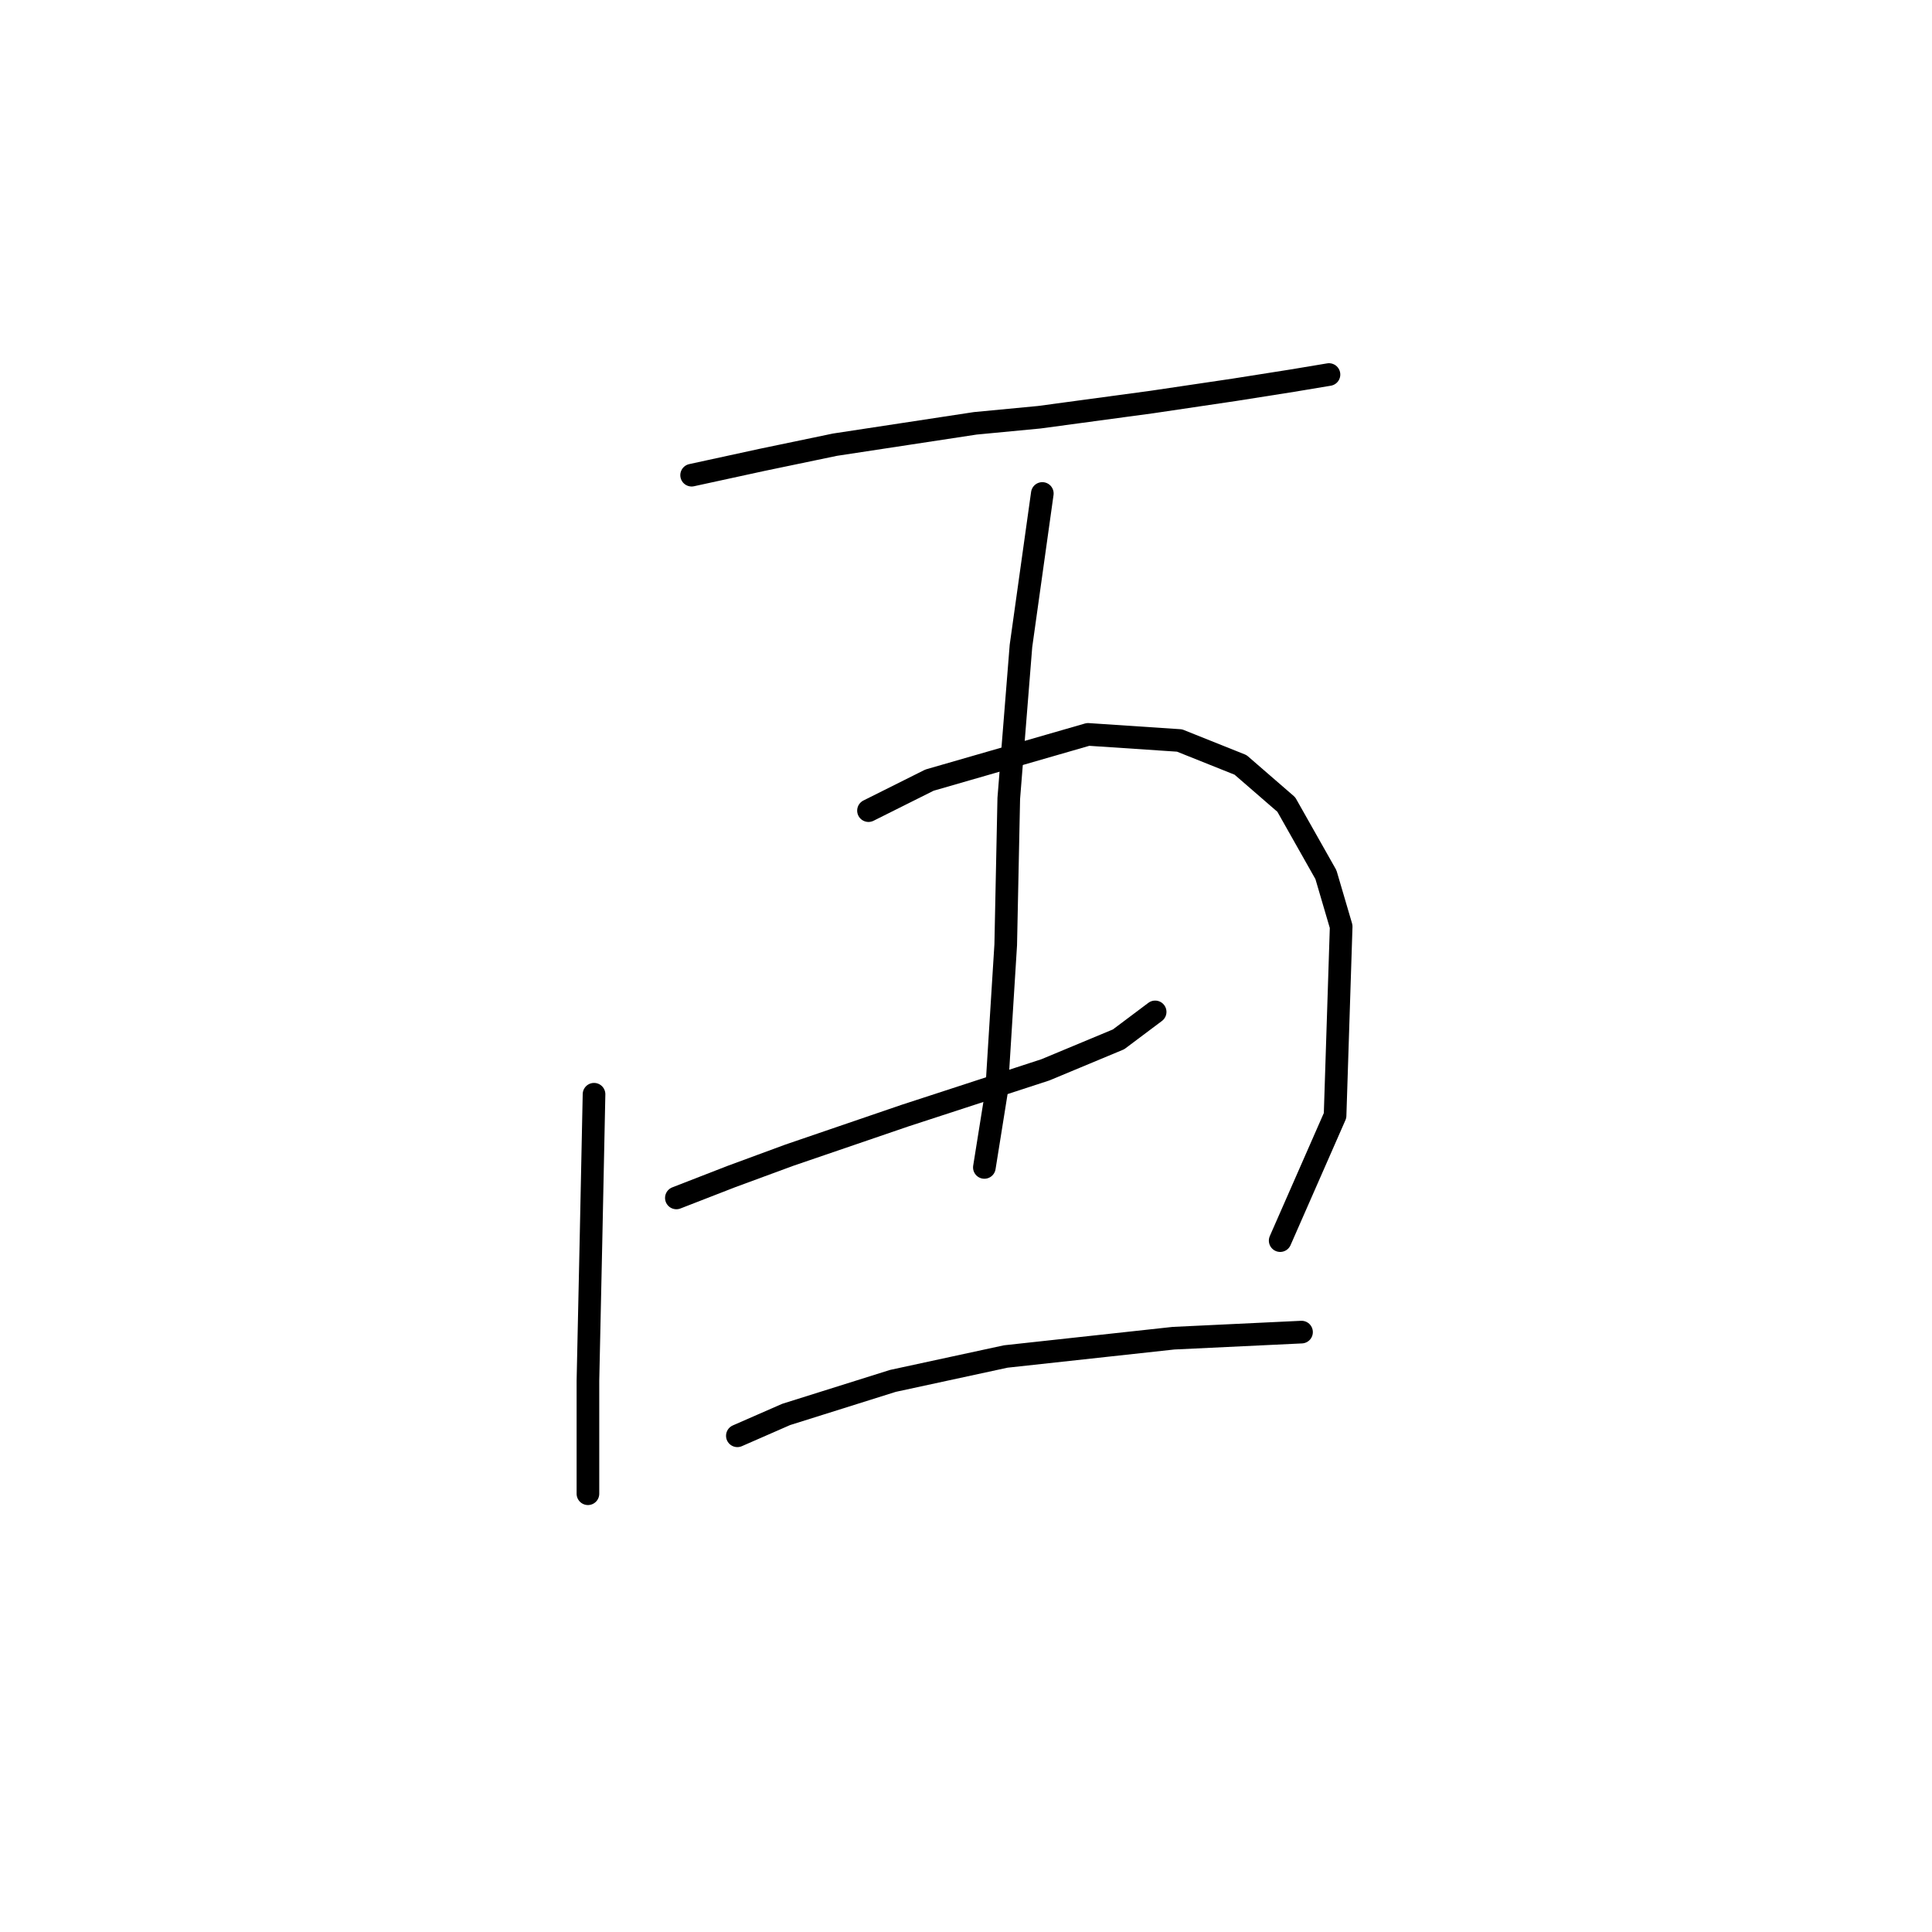 <?xml version="1.0" standalone="no"?>
    <svg width="256" height="256" xmlns="http://www.w3.org/2000/svg" version="1.1">
    <polyline stroke="black" stroke-width="3" stroke-linecap="round" fill="transparent" stroke-linejoin="round" points="91.643 62.964 100.936 60.943 110.634 58.923 129.222 56.094 137.708 55.286 152.659 53.266 163.569 51.649 171.247 50.437 176.096 49.629 176.096 49.629 " />
        <polyline stroke="black" stroke-width="3" stroke-linecap="round" fill="transparent" stroke-linejoin="round" points="78.712 144.992 78.308 164.388 77.904 182.976 77.904 193.886 77.904 196.715 77.904 197.927 77.904 197.927 " />
        <polyline stroke="black" stroke-width="3" stroke-linecap="round" fill="transparent" stroke-linejoin="round" points="115.079 107.413 123.161 103.372 144.173 97.311 156.296 98.119 164.377 101.351 170.439 106.604 175.692 115.898 177.712 122.768 176.904 147.821 169.63 164.388 169.63 164.388 " />
        <polyline stroke="black" stroke-width="3" stroke-linecap="round" fill="transparent" stroke-linejoin="round" points="89.622 158.731 96.896 155.903 104.573 153.074 119.928 147.821 138.516 141.76 148.214 137.719 153.063 134.082 153.063 134.082 " />
        <polyline stroke="black" stroke-width="3" stroke-linecap="round" fill="transparent" stroke-linejoin="round" points="138.112 65.388 135.283 85.592 133.667 105.796 133.263 125.192 132.051 144.588 130.434 154.69 130.434 154.69 " />
        <polyline stroke="black" stroke-width="3" stroke-linecap="round" fill="transparent" stroke-linejoin="round" points="97.704 190.25 104.169 187.421 118.312 182.976 133.263 179.743 155.488 177.319 172.459 176.511 172.459 176.511 " />
        </svg>